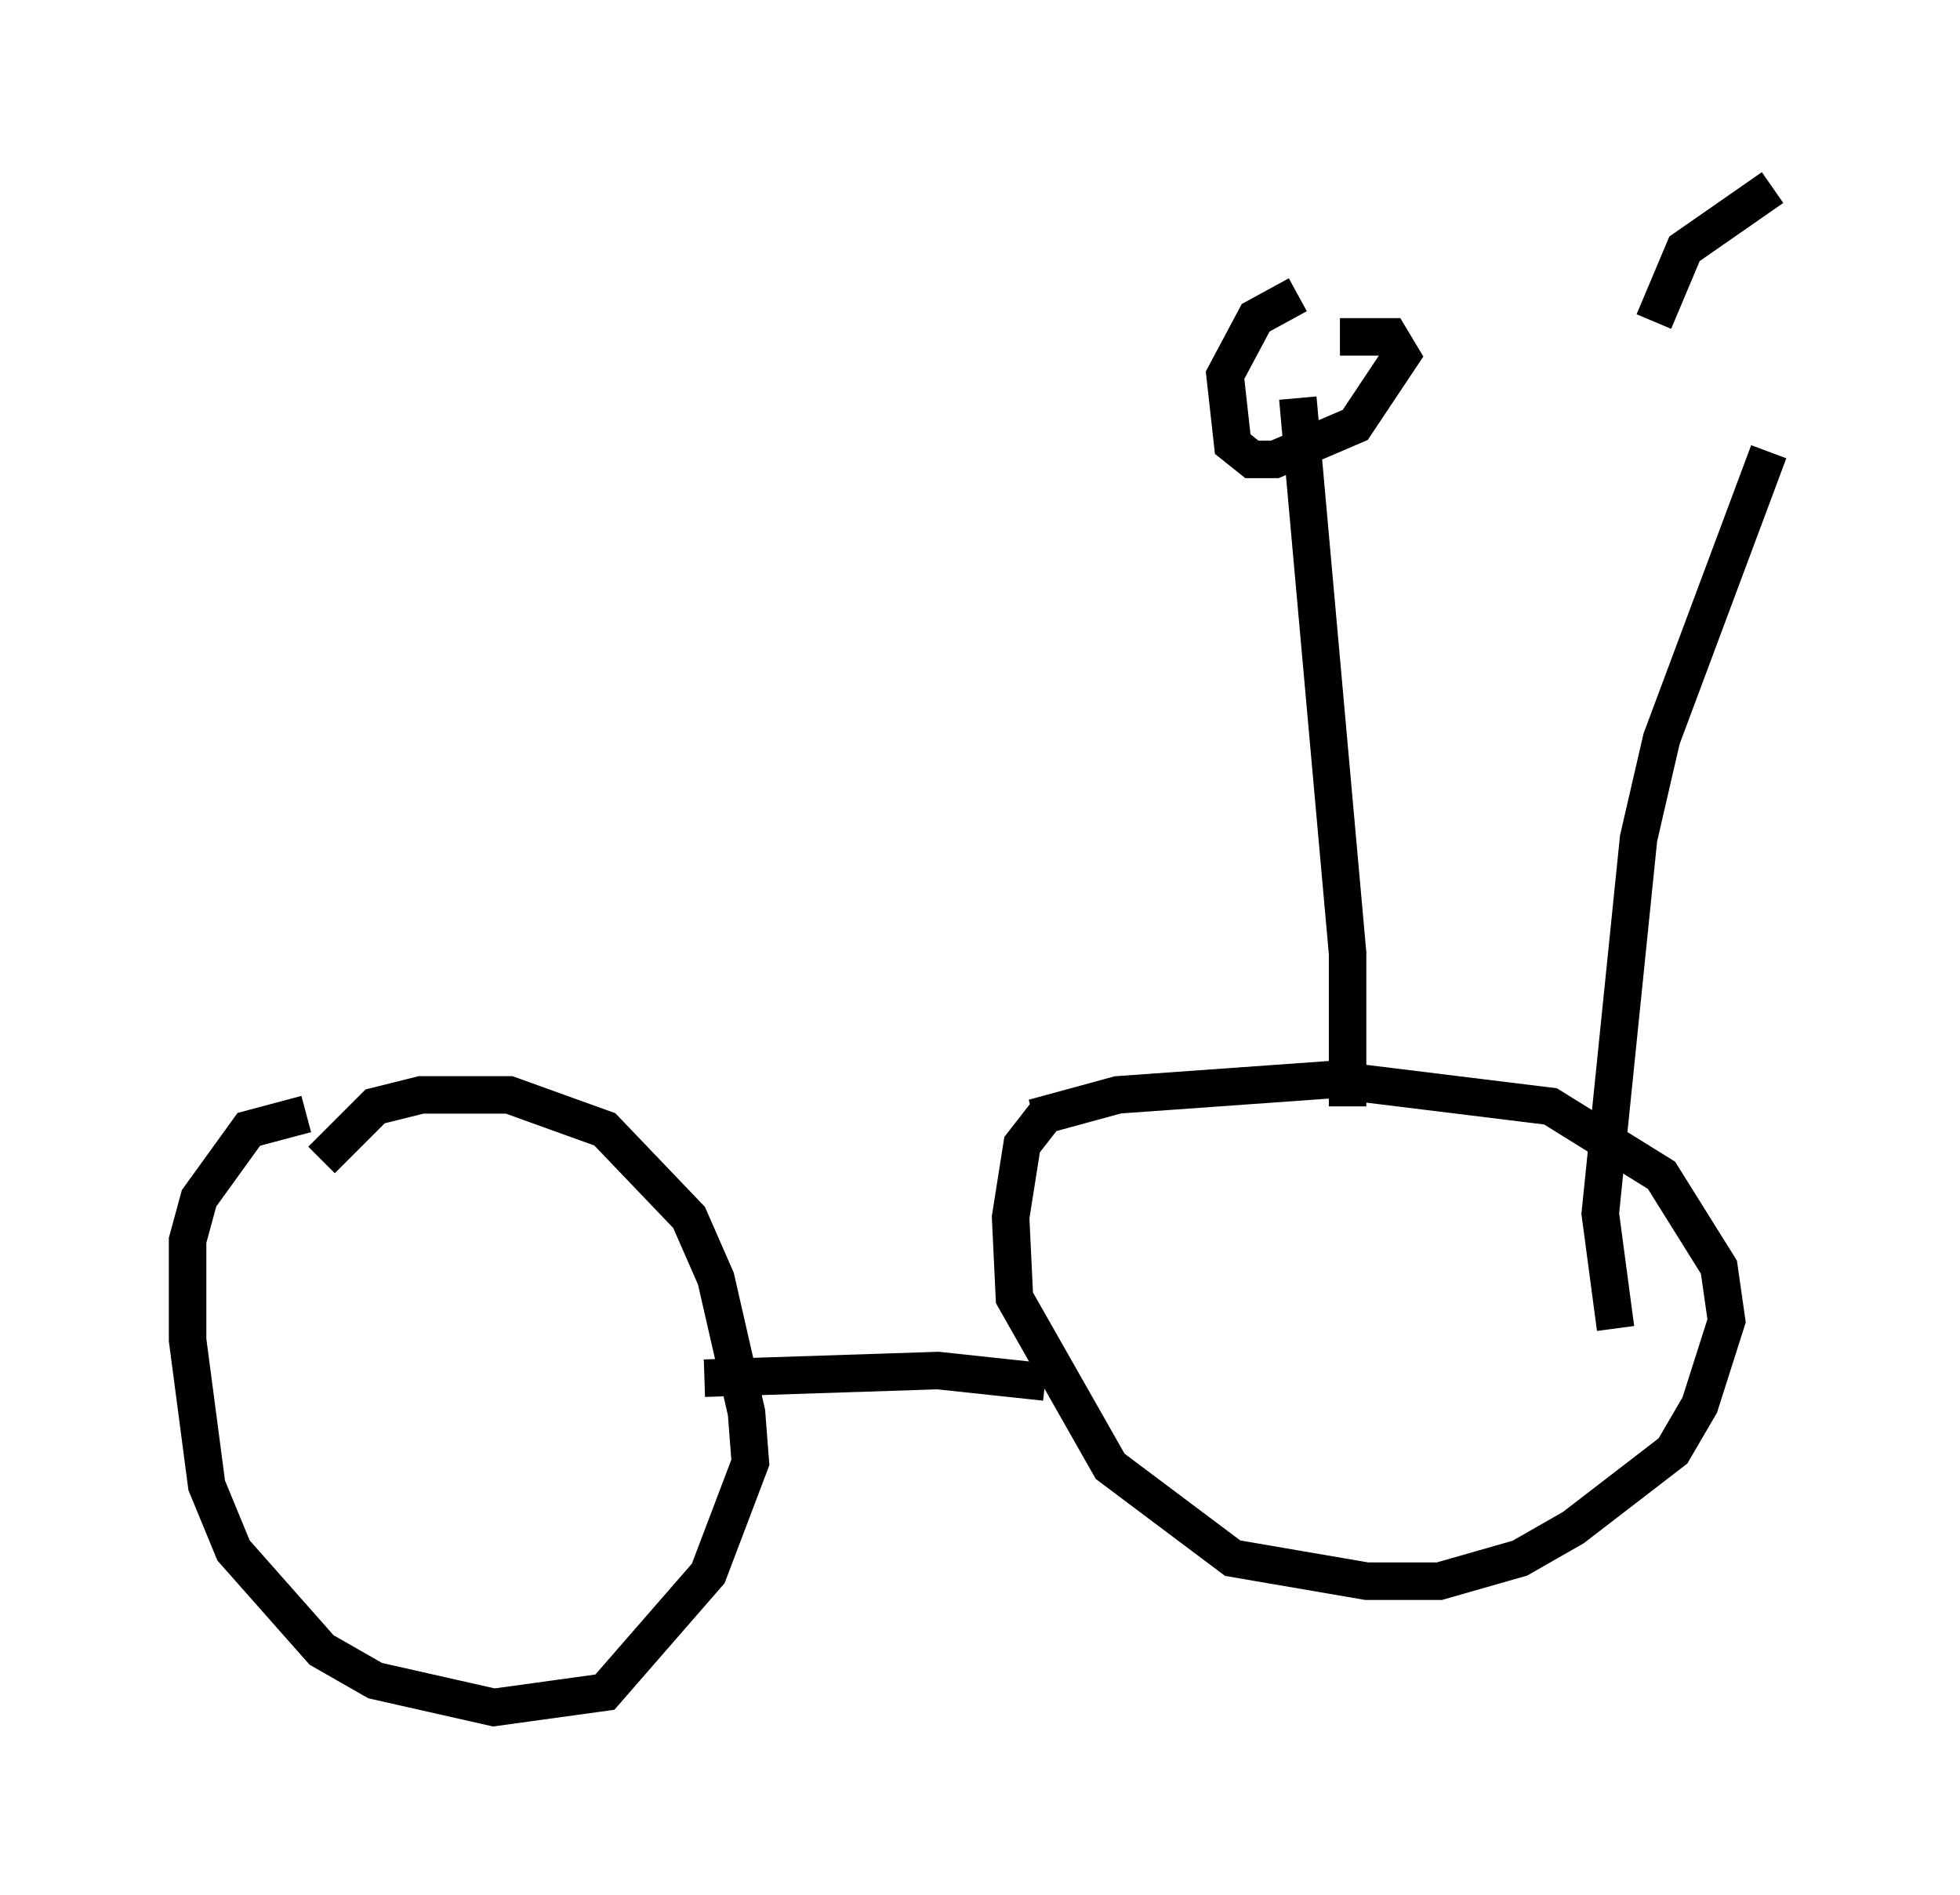 <?xml version="1.0" encoding="utf-8" ?>
<svg baseProfile="full" height="50.528" version="1.1" width="52.263" xmlns="http://www.w3.org/2000/svg" xmlns:ev="http://www.w3.org/2001/xml-events" xmlns:xlink="http://www.w3.org/1999/xlink"><defs /><rect fill="white" height="50.528" width="52.263" x="0" y="0" /><path d="M28.99, 29.398 m-1.021, 0.204 l-0.715, 0.919 -0.306, 1.94 l0.102, 2.144 2.552, 4.492 l3.267, 2.45 3.573, 0.613 l1.94, 0.0 2.144, -0.613 l1.429, -0.817 2.654, -2.042 l0.715, -1.225 0.715, -2.246 l-0.204, -1.429 -1.531, -2.45 l-2.96, -1.838 -5.819, -0.715 l-5.717, 0.408 -2.246, 0.613 m-19.396, -0.102 l-1.531, 0.408 -1.327, 1.838 l-0.306, 1.123 0.0, 2.654 l0.51, 3.879 0.715, 1.735 l2.348, 2.654 1.429, 0.817 l3.165, 0.715 2.96, -0.408 l2.756, -3.165 1.123, -2.96 l-0.102, -1.327 -0.817, -3.573 l-0.715, -1.633 -2.246, -2.348 l-2.552, -0.919 -2.348, 0.0 l-1.225, 0.306 -1.429, 1.429 m19.294, 5.921 l-2.858, -0.306 -6.227, 0.204 m17.15, -7.248 l0.0, -4.083 -1.327, -14.802 m0.0, -2.756 l-1.123, 0.613 -0.817, 1.531 l0.204, 1.838 0.51, 0.408 l0.613, 0.0 2.144, -0.919 l1.225, -1.838 -0.306, -0.51 l-1.327, 0.0 m7.35, 26.44 l-0.408, -3.063 1.021, -10.004 l0.613, -2.654 2.858, -7.656 m0.102, -7.044 l-2.348, 1.633 -0.817, 1.94 " fill="none" stroke="black" stroke-width="1" /></svg>